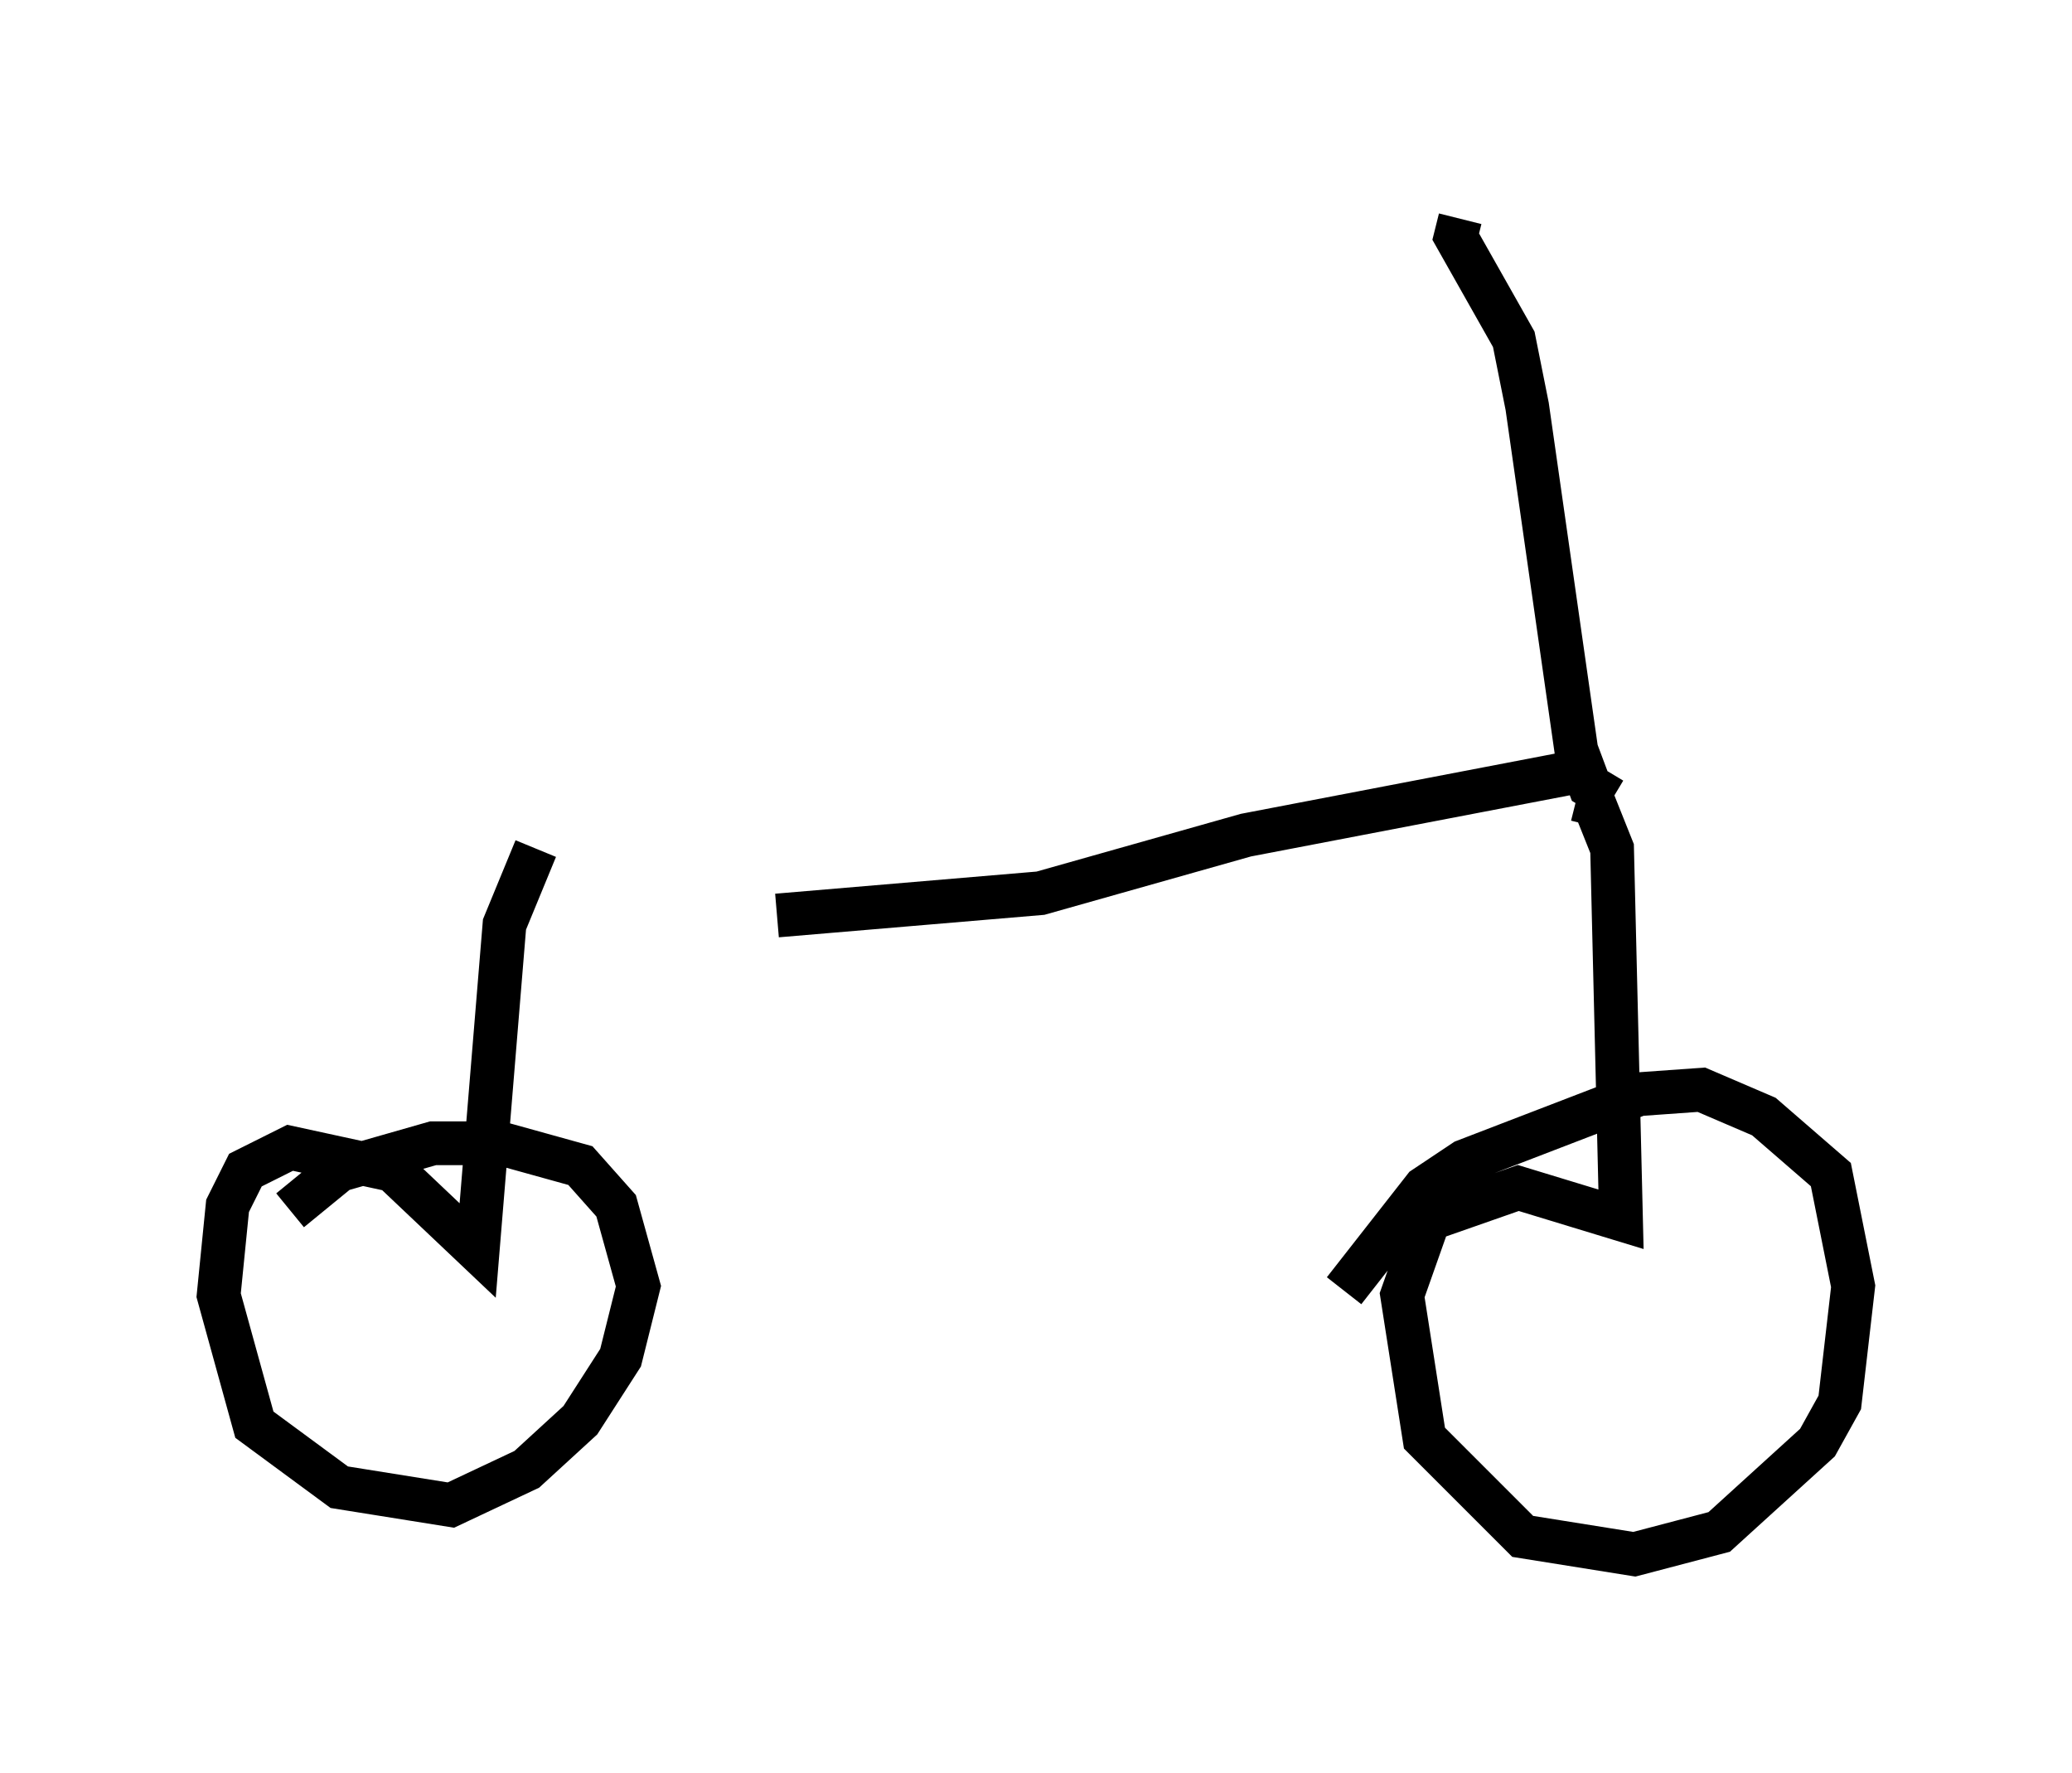 <?xml version="1.0" encoding="utf-8" ?>
<svg baseProfile="full" height="40.523" version="1.1" width="47.363" xmlns="http://www.w3.org/2000/svg" xmlns:ev="http://www.w3.org/2001/xml-events" xmlns:xlink="http://www.w3.org/1999/xlink"><defs /><rect fill="white" height="40.523" width="47.363" x="0" y="0" /><path d="M12.963, 20.619 m4.798, 0.306 l6.023, -0.51 4.696, -1.327 l7.452, -1.429 m0.102, 0.613 l0.408, 0.102 0.408, 1.021 l0.204, 8.473 -2.348, -0.715 l-2.042, 0.715 -0.613, 1.735 l0.51, 3.267 2.246, 2.246 l2.552, 0.408 1.94, -0.51 l2.246, -2.042 0.51, -0.919 l0.306, -2.654 -0.51, -2.552 l-1.531, -1.327 -1.429, -0.613 l-1.429, 0.102 -3.981, 1.531 l-0.919, 0.613 -1.838, 2.348 m-18.477, -10.106 l-0.715, 1.735 -0.613, 7.452 l-1.94, -1.838 -2.348, -0.51 l-1.021, 0.51 -0.408, 0.817 l-0.204, 2.042 0.817, 2.96 l1.94, 1.429 2.552, 0.408 l1.735, -0.817 1.225, -1.123 l0.919, -1.429 0.408, -1.633 l-0.51, -1.838 -0.817, -0.919 l-1.838, -0.51 -1.531, 0.0 l-2.144, 0.613 -1.123, 0.919 m30.217, -9.392 l-0.51, -0.306 -0.306, -0.817 l-1.123, -7.861 -0.306, -1.531 l-1.327, -2.348 0.102, -0.408 " fill="none" stroke="black" stroke-width="1" /></svg>